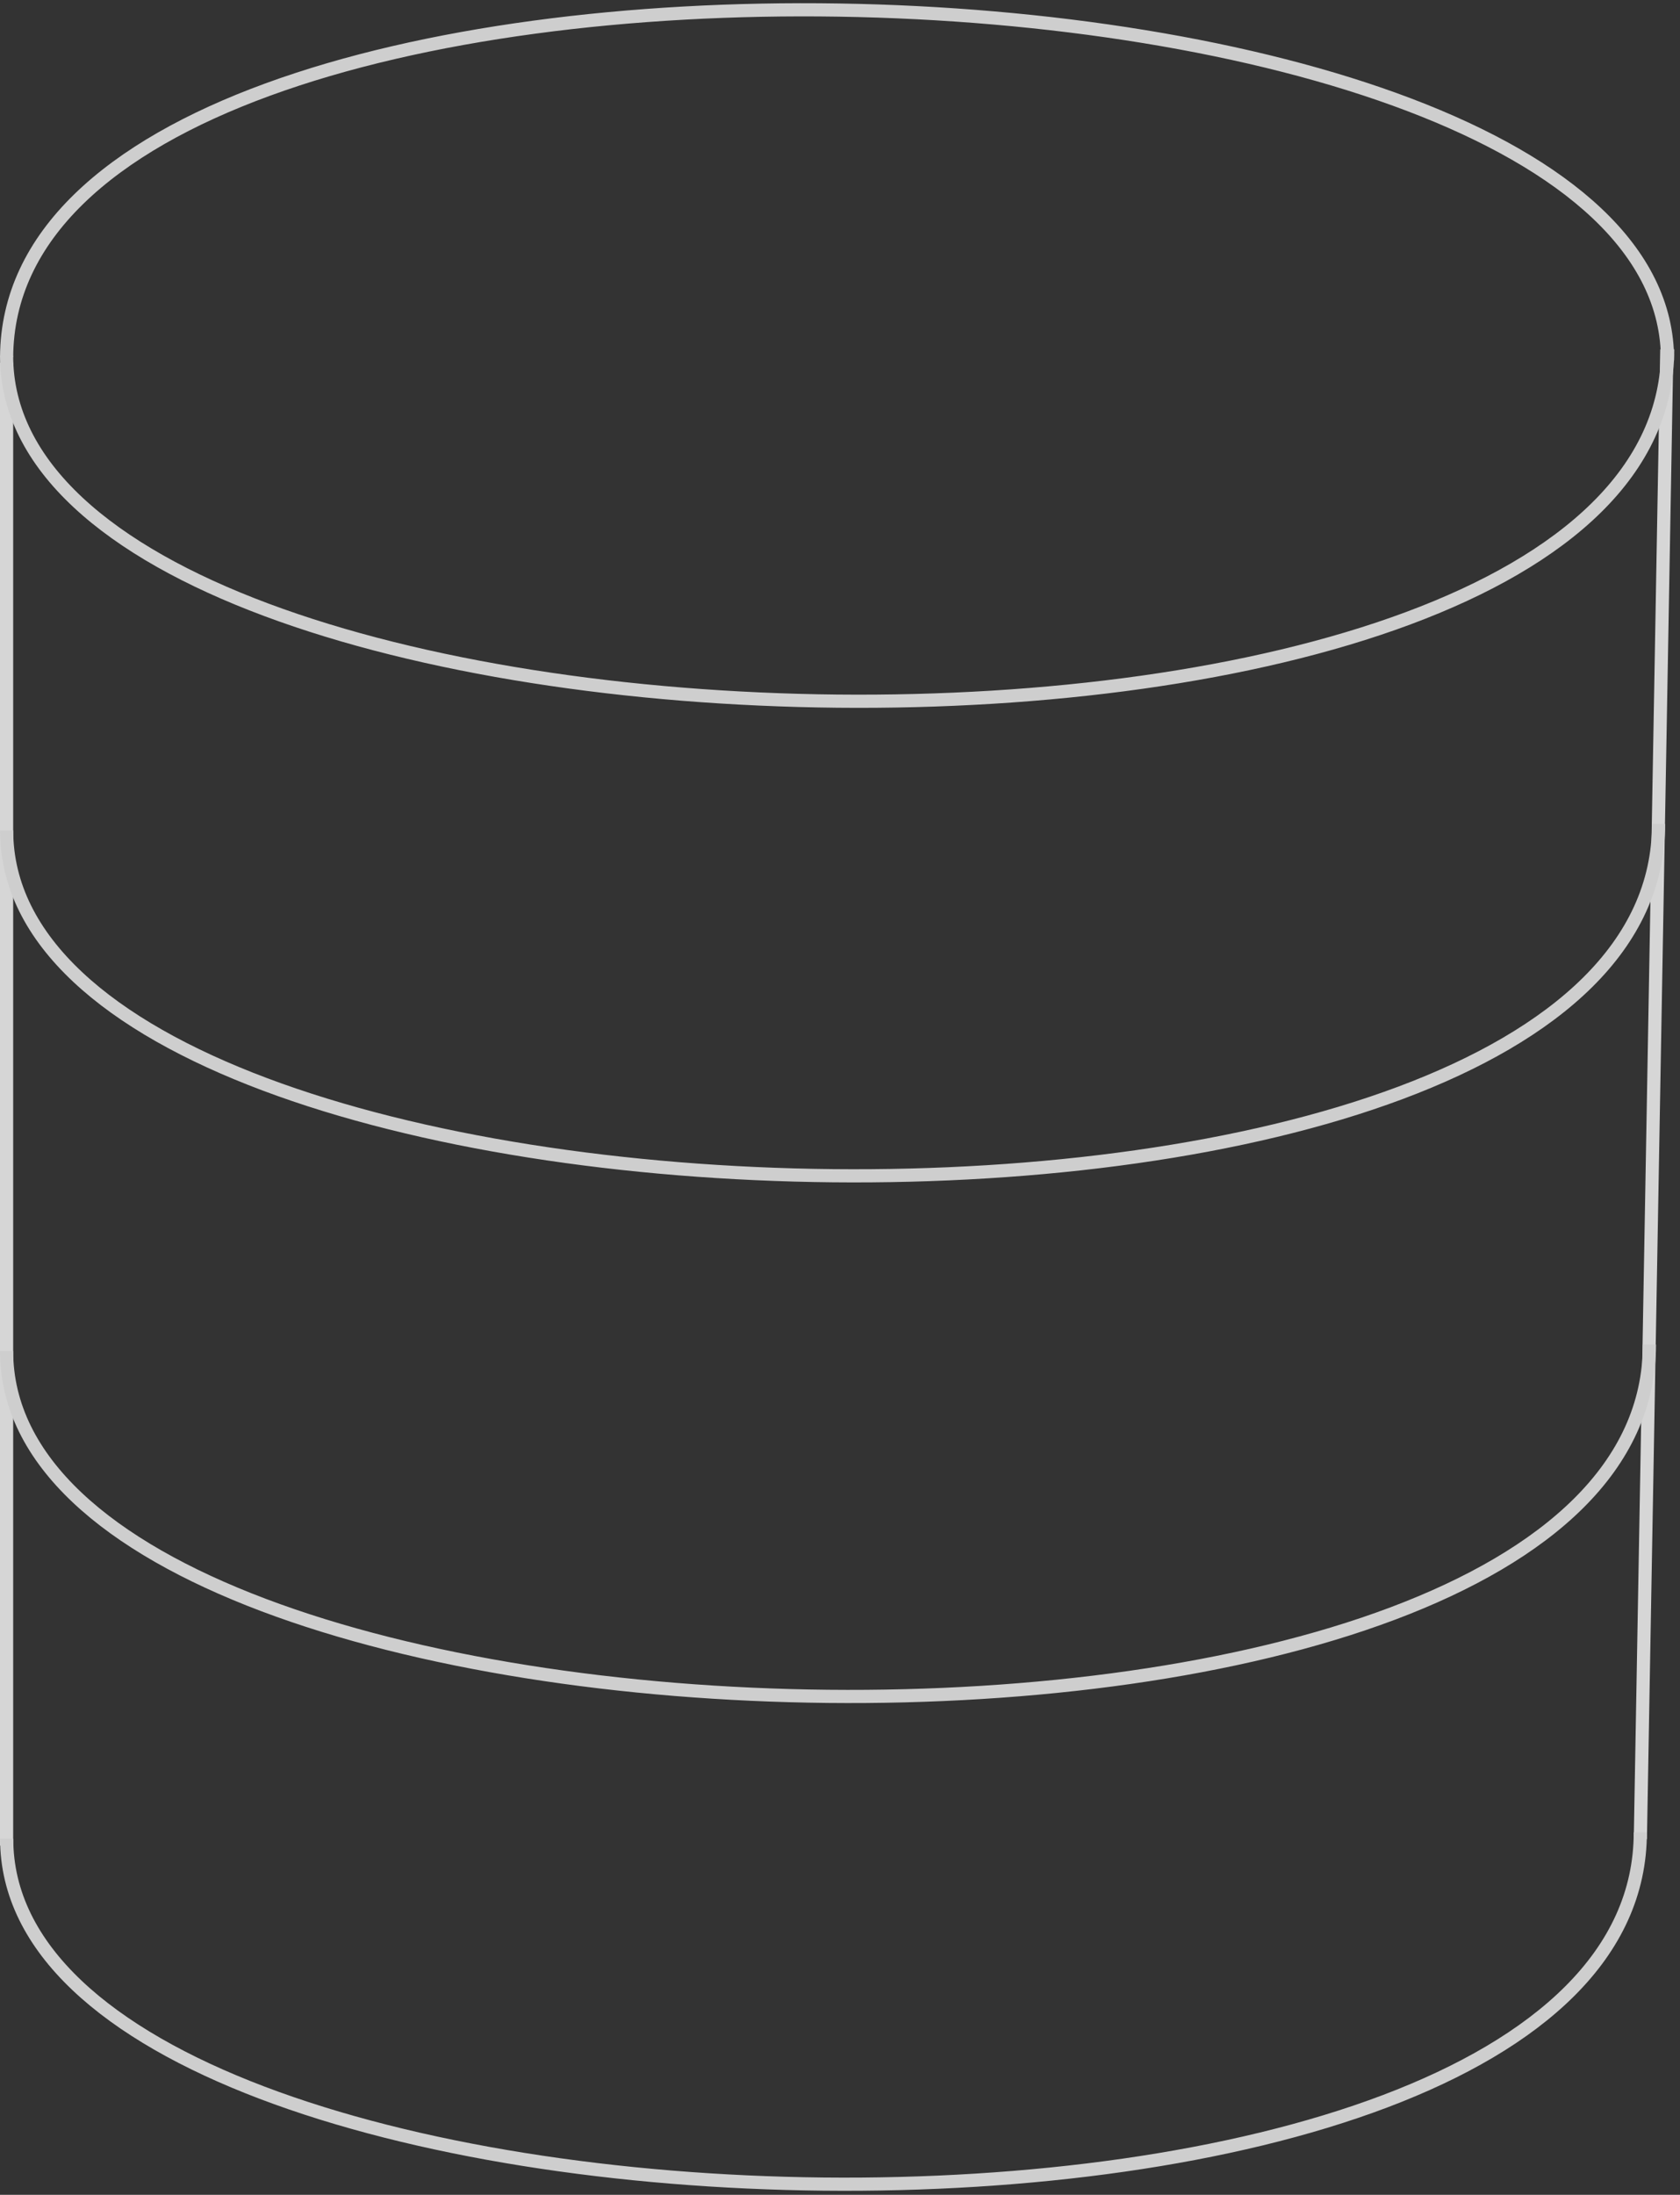 <svg width="255" height="333" viewBox="0 0 255 333" fill="none" xmlns="http://www.w3.org/2000/svg">
<rect x="0" y="0" width="255" height="333" fill="#333333" stroke="none"/>
<line opacity="0.8" x1="1" y1="55" x2="1" y2="280" stroke="white" stroke-width="2"/>
<line opacity="0.8" x1="253" y1="53.018" x2="248.982" y2="279.017" stroke="white" stroke-width="2"/>
<path d="M1 53.992C1.008 120.991 253.139 127.022 253.13 52.999" stroke="#CECECE" stroke-width="2"/>
<path d="M253.1 54.659C253.487 -12.34 1.43 -19.857 1.003 54.166" stroke="#CECECE" stroke-width="2"/>
<path d="M1.007 125.992C1.016 192.992 251.757 199.029 251.747 125.005" stroke="#CECECE" stroke-width="2"/>
<path d="M1 204.983C1.011 271.983 250.37 278.025 250.358 204.001" stroke="#CECECE" stroke-width="2"/>
<path d="M1.013 278.98C1.025 345.98 248.989 352.027 248.975 278.004" stroke="#CECECE" stroke-width="2"/>
</svg>
